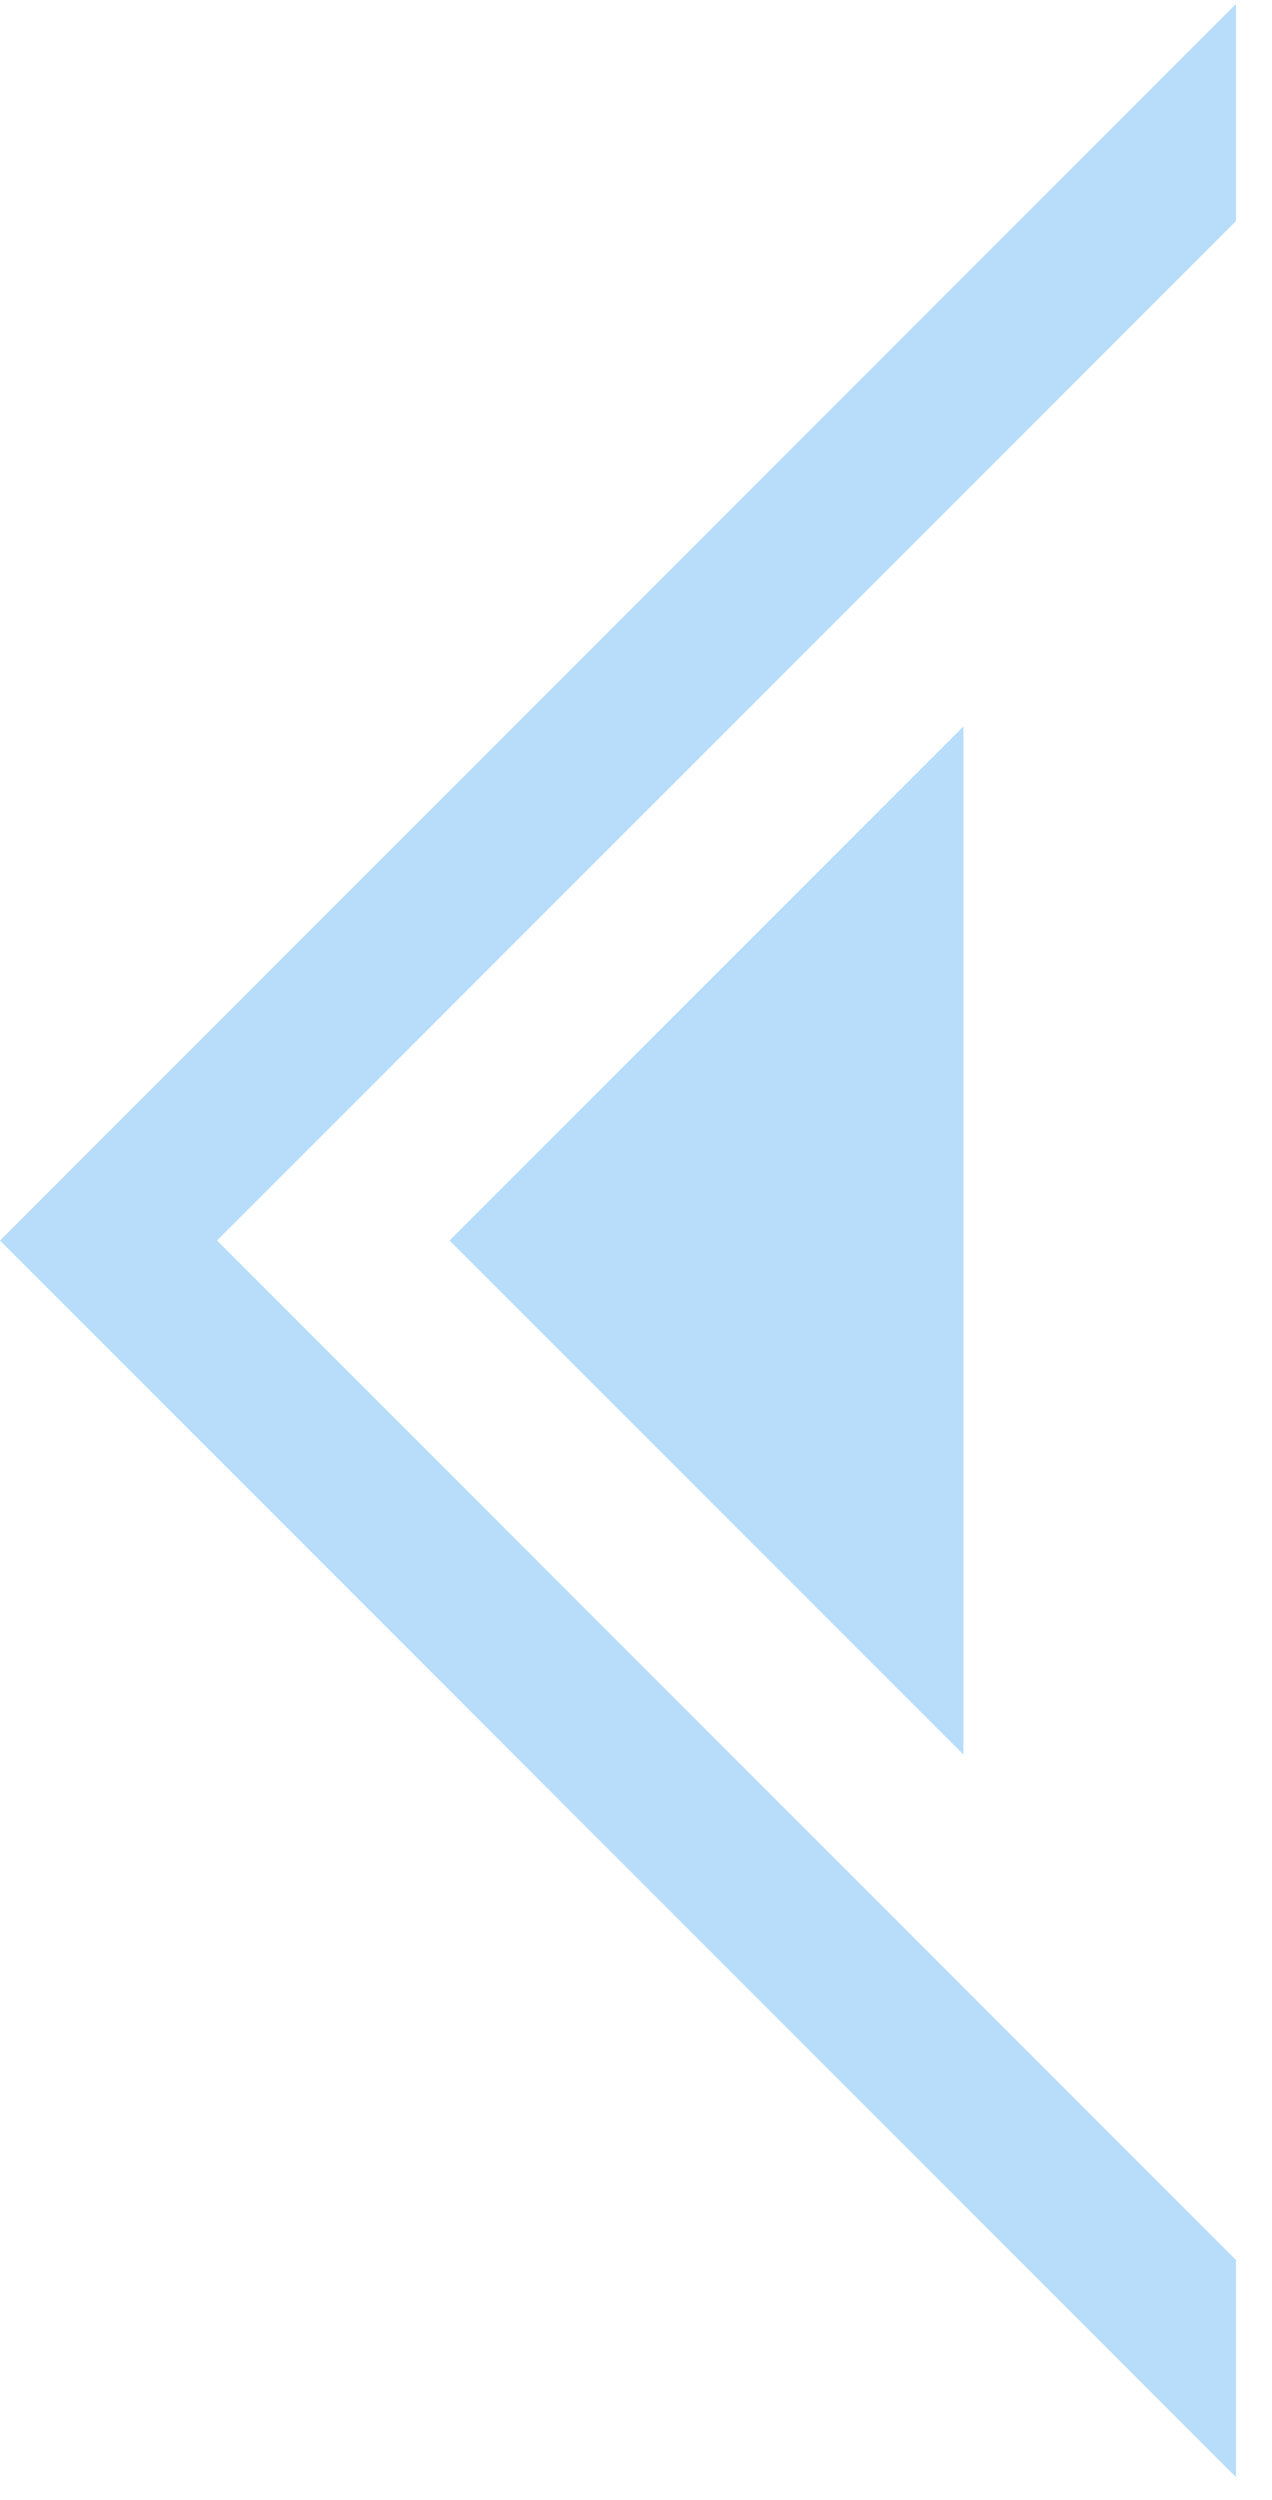 <svg width="28" height="55" viewBox="0 0 28 55" fill="none" xmlns="http://www.w3.org/2000/svg">
  <path d="M27.207 4.863L4.777 27.293L27.207 49.723V54.5L0 27.293L27.207 0.086V4.863ZM21.207 38.603L9.896 27.293L21.207 15.982V38.603Z" fill="#B7DDFB" fillOpacity="0.8"/>
</svg>